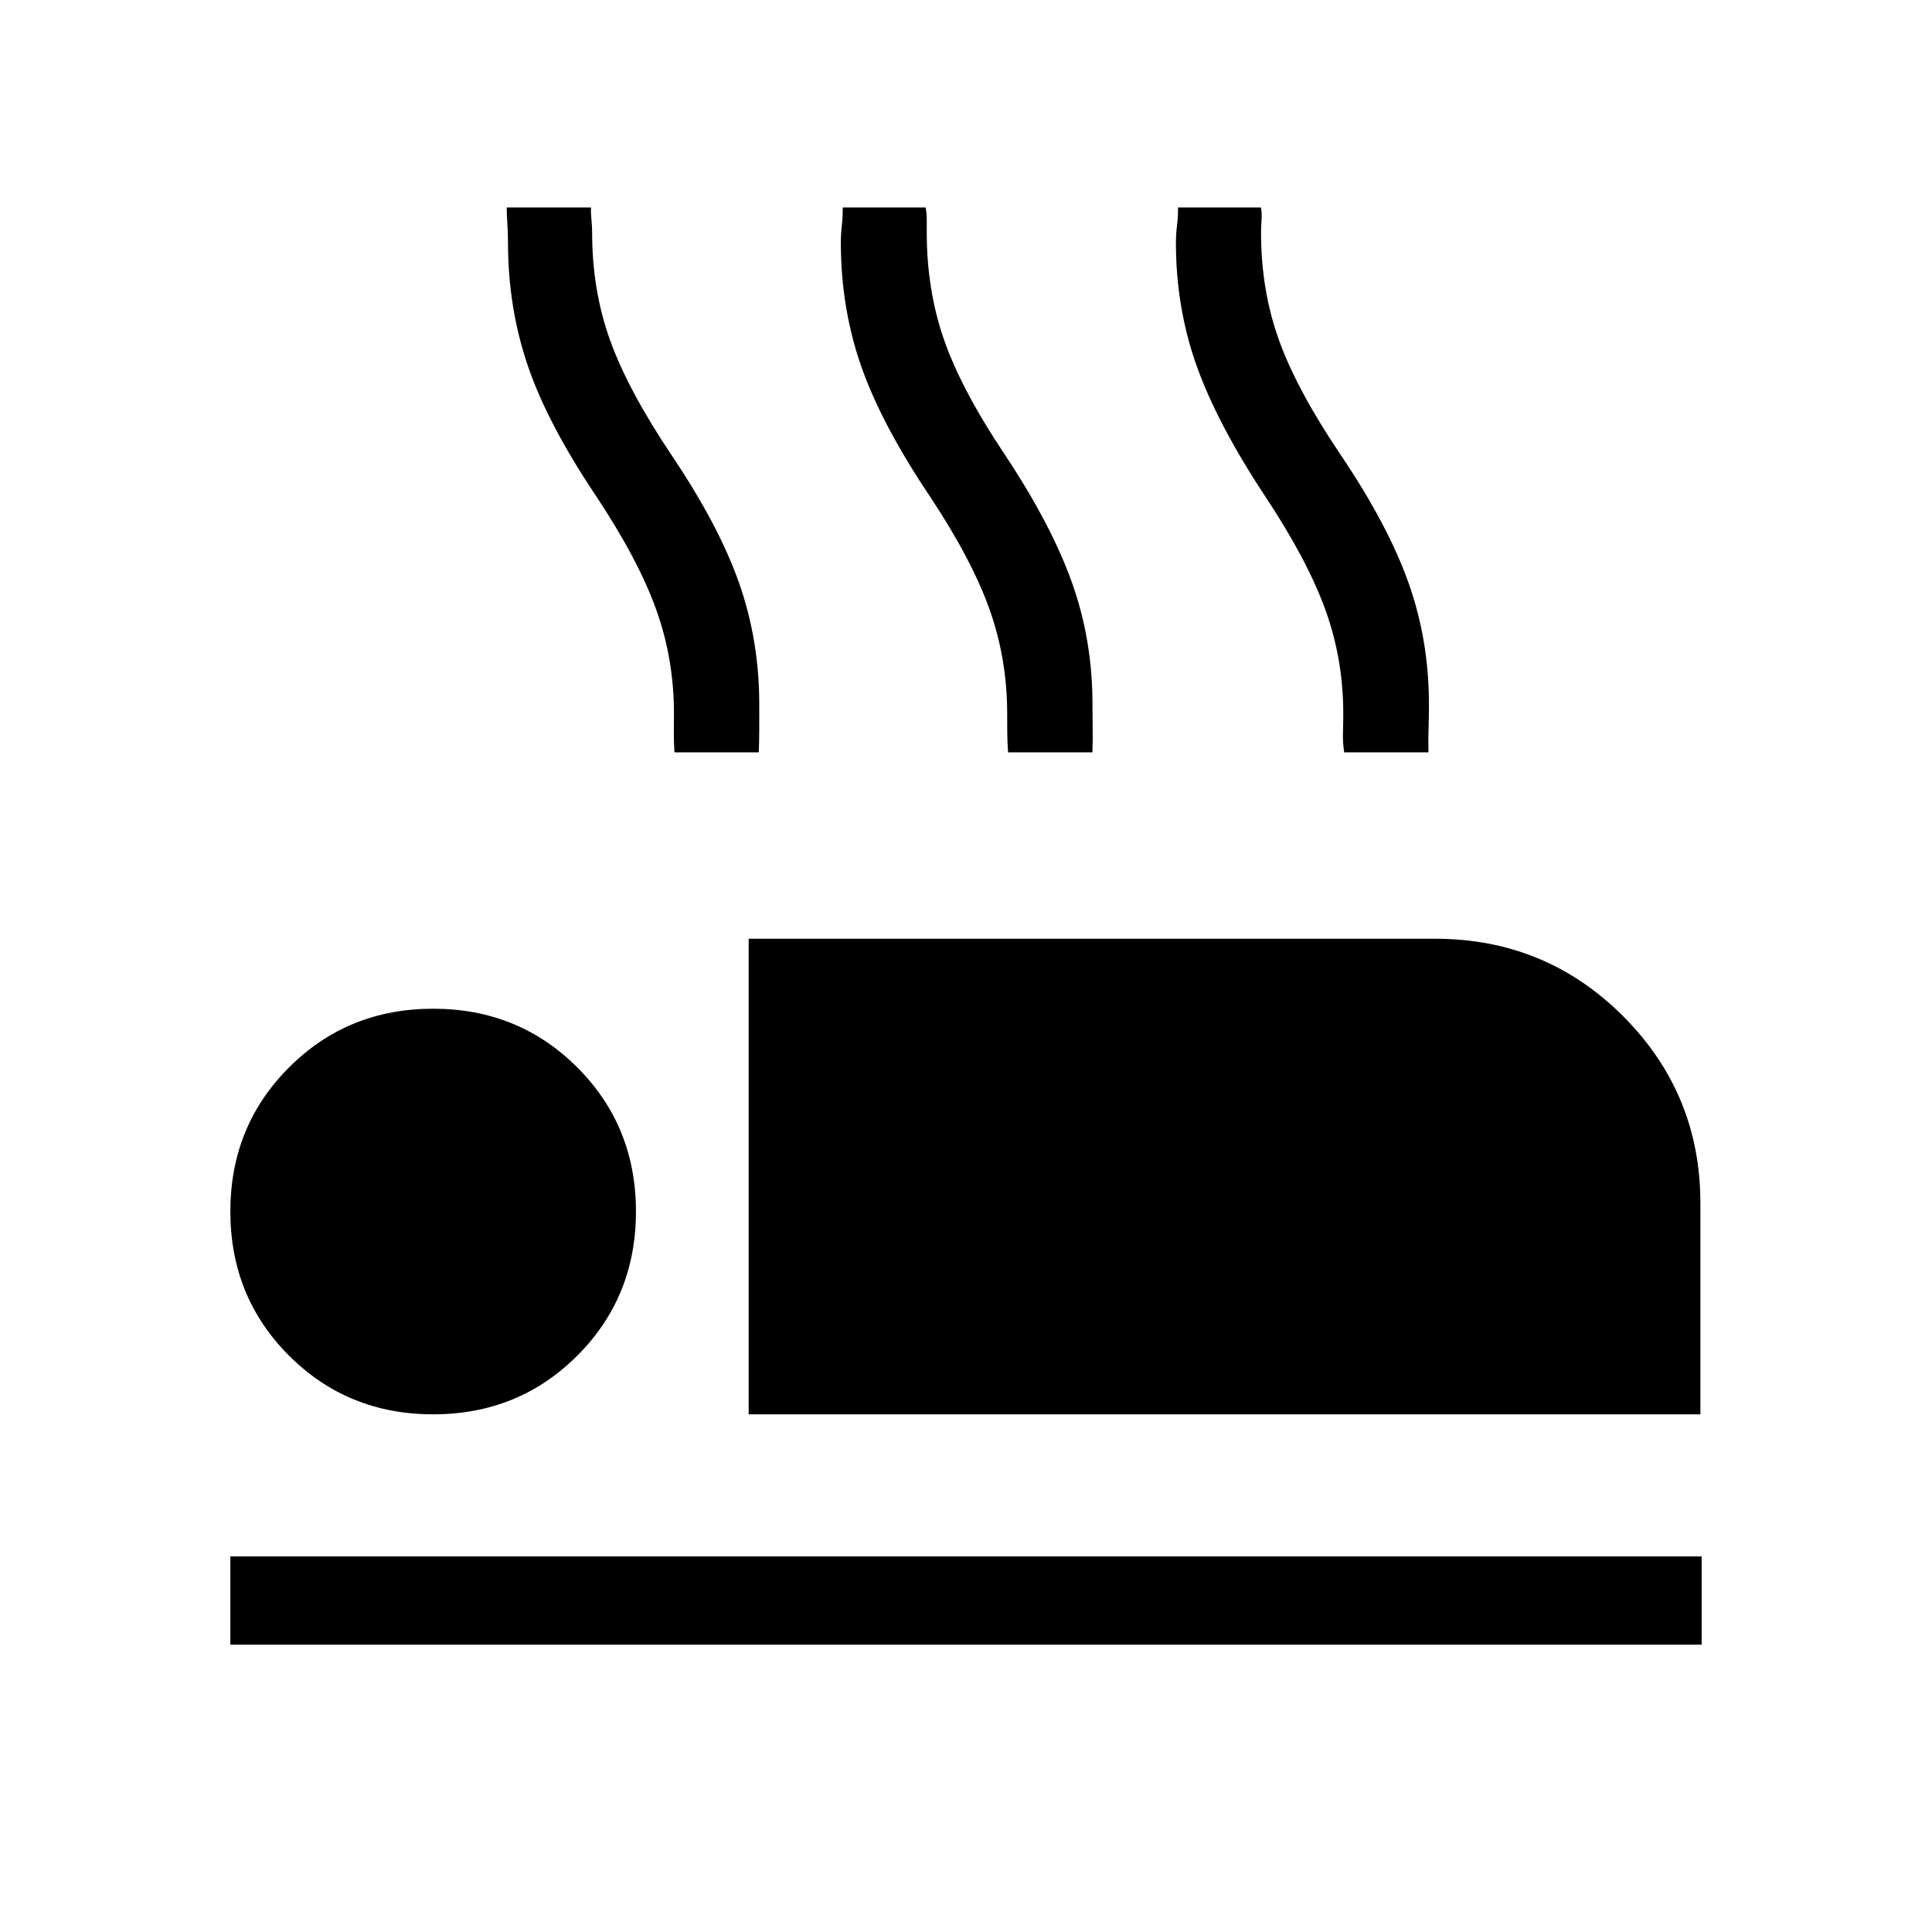 <svg xmlns="http://www.w3.org/2000/svg" height="48" viewBox="0 -960 960 960" width="48"><path d="M372-257.23v-236.31h341.08q54.96 0 93.4 38.45 38.44 38.44 38.44 93.01v104.85H372ZM114.46-142.77v-43.85h731.08v43.85H114.46Zm100.77-114.46q-42.46 0-71.61-29.16-29.16-29.15-29.16-71.61t29.16-71.61q29.15-29.16 71.61-29.16t71.62 29.16Q316-400.46 316-358t-29.15 71.61q-29.16 29.16-71.62 29.16Zm119.92-328.92q-.38-5.08-.32-9.85t.06-9.42q0-27.16-8.89-51.85-8.88-24.69-29.77-56.19-24.08-35.85-33.94-64.73-9.87-28.89-9.87-61.31 0-4.08-.28-8.56-.29-4.48-.37-8.86h41.88q-.11 2.58.23 6.04.35 3.46.35 6.42 0 28.85 8.98 53.69 8.98 24.85 30.56 57.04 23.38 34.73 33.44 63.31 10.06 28.58 10.06 60.31V-598q0 5.54-.23 11.85h-41.89Zm165.77 0q-.38-5.08-.42-9.85-.04-4.77-.04-9.42 0-27.16-8.79-51.85-8.78-24.69-29.67-56.19-24.08-35.85-34.13-64.73-10.06-28.89-10.06-61.31 0-4.08.5-8.56t.42-8.86h41.19q.58 2.58.58 6.04v6.42q0 28.85 8.73 53.69 8.73 24.85 30.31 57.04 23 34.73 33.15 63.31 10.16 28.58 10.16 60.31 0 6.57.09 12.11.1 5.54-.13 11.85h-41.89Zm167 0q-.77-5.08-.61-9.85.15-4.77.15-9.42 0-27.16-8.98-51.85t-29.86-56.19q-23.7-35.85-34-64.73-10.31-28.89-10.31-61.31 0-4.08.56-8.56.55-4.48.48-8.86h41.19q.57 2.58.32 6.04-.25 3.46-.25 6.42 0 28.85 8.99 53.69 8.98 24.85 30.75 57.04 23.38 34.73 33.53 63.31 10.16 28.58 10.16 60.31 0 6.57-.19 12.11-.2 5.54-.04 11.85h-41.89Z"/></svg>